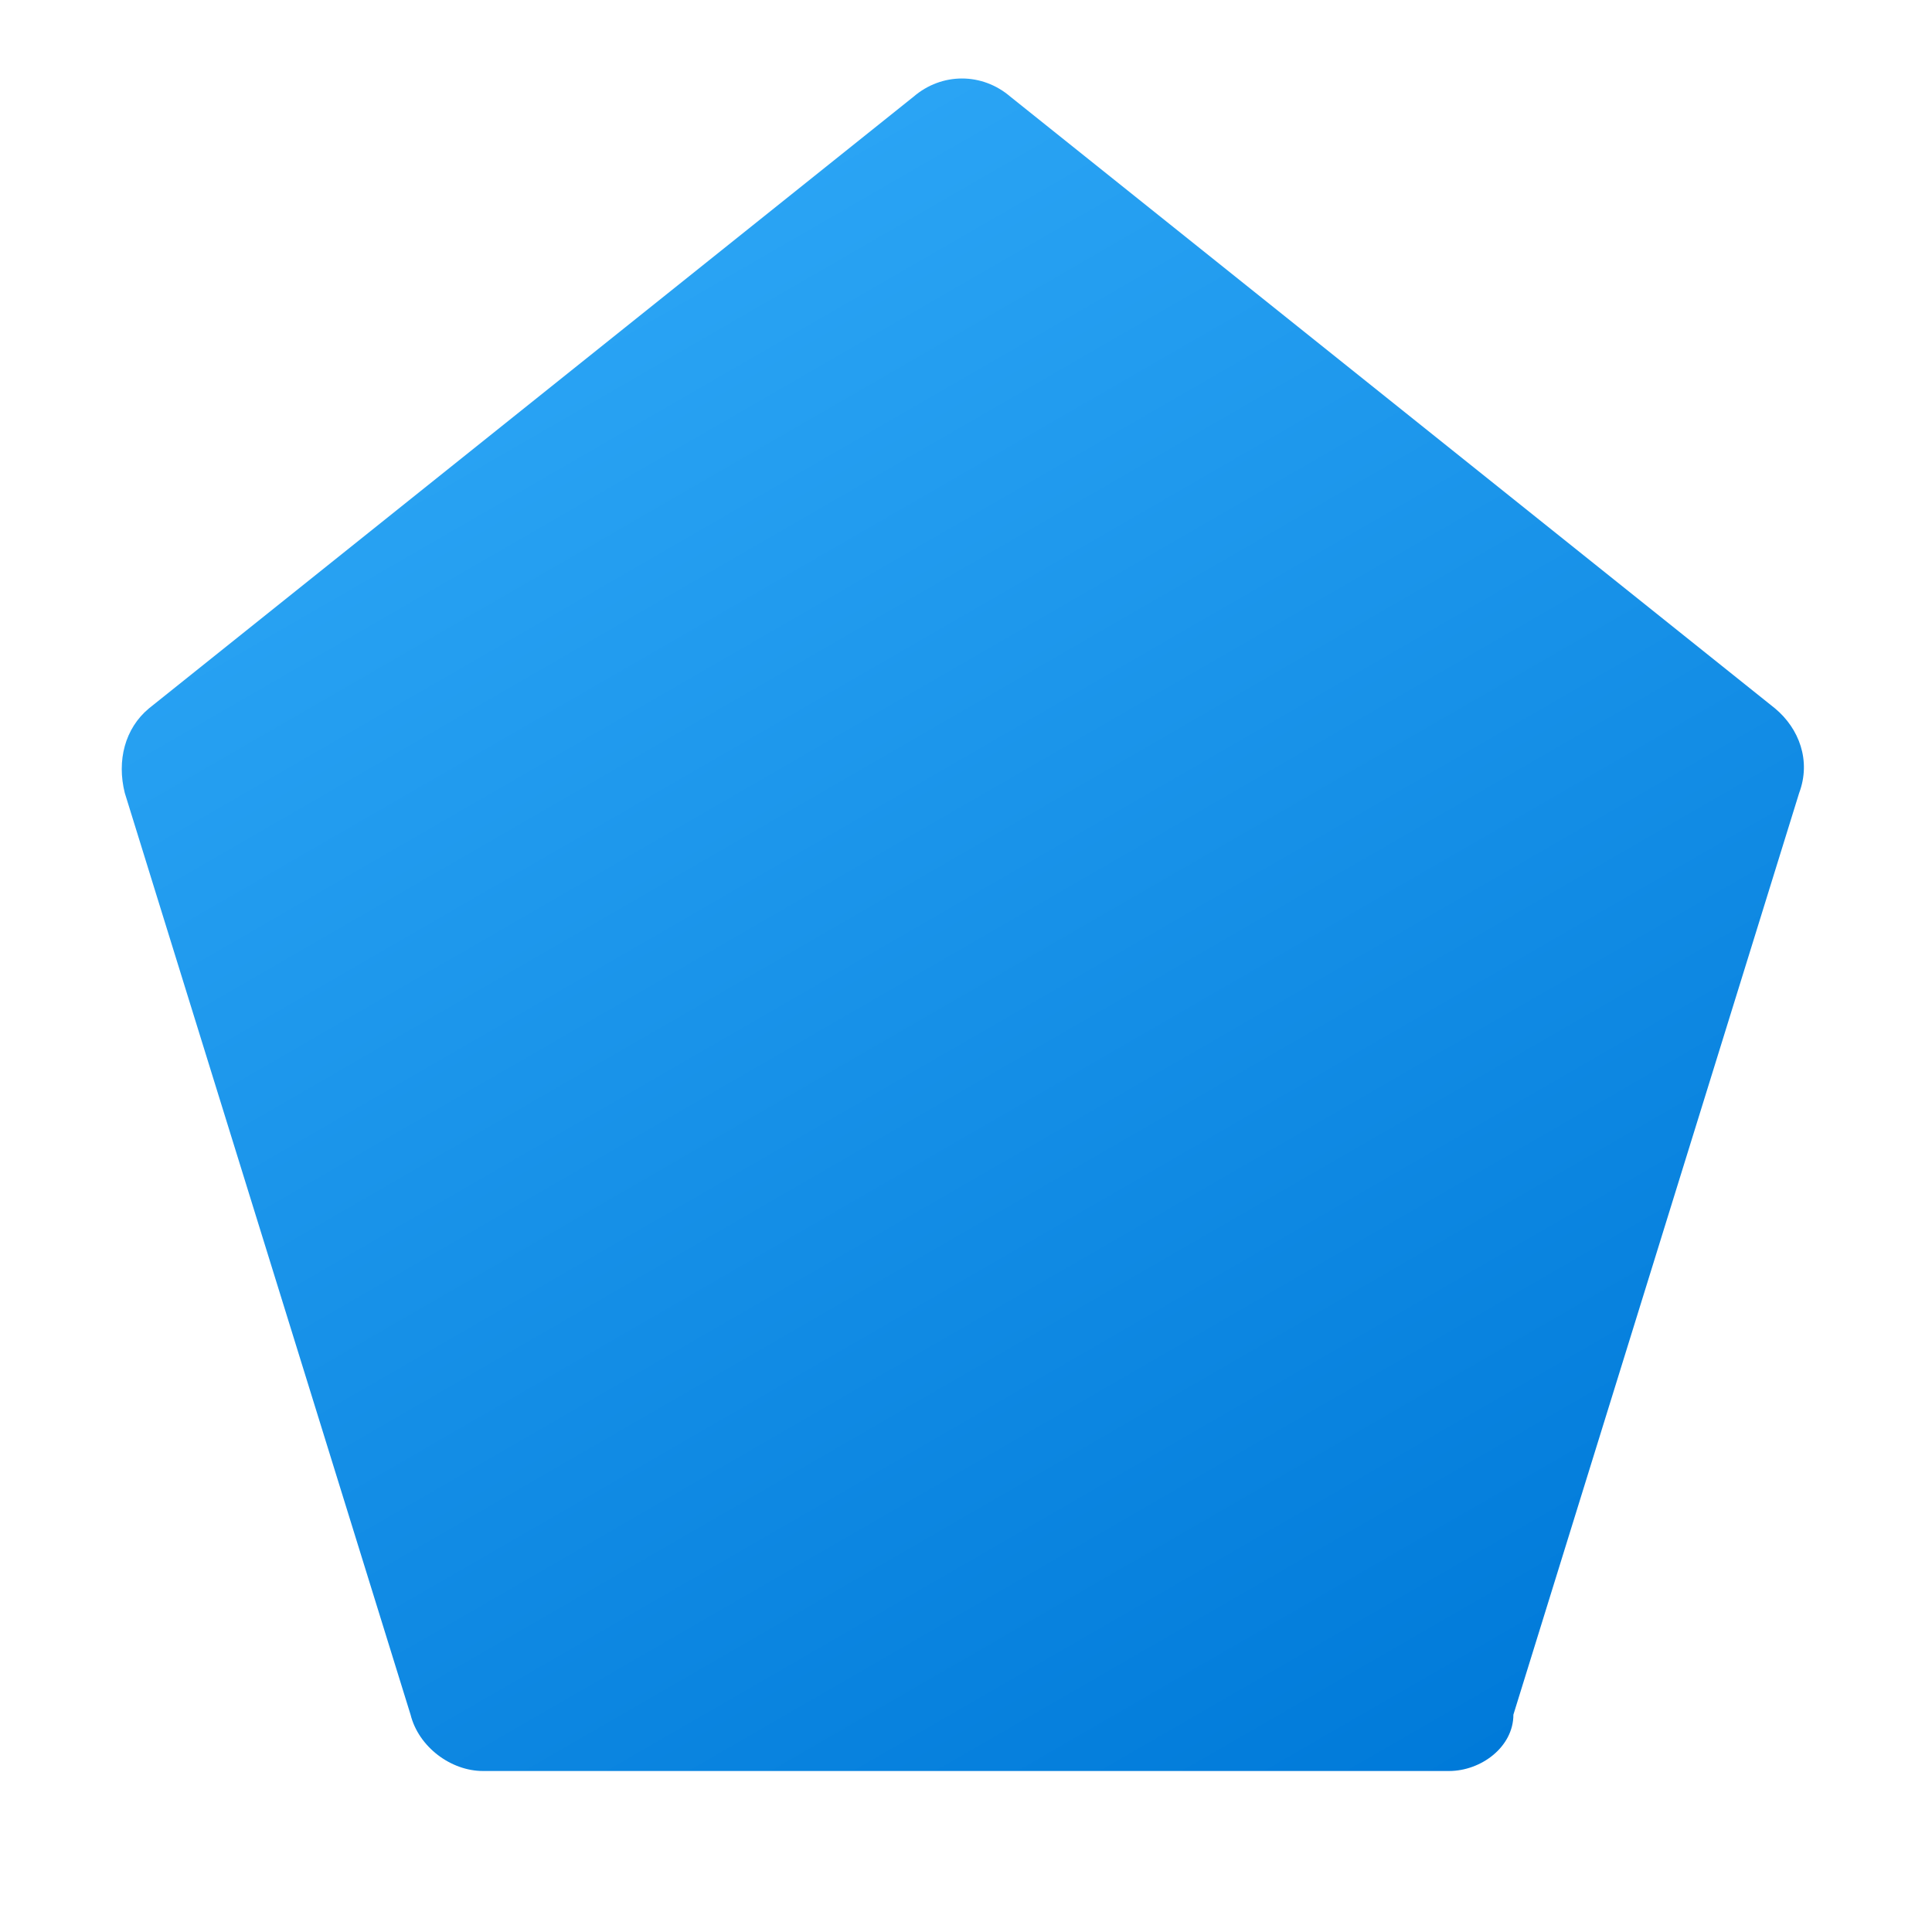 <svg xmlns="http://www.w3.org/2000/svg" viewBox="0 0 48 48"><linearGradient id="ZAWzqMB6OWggSFq1jG9QVa" x1="35.568" x2="14.128" y1="5.465" y2="42.6" gradientTransform="matrix(1 0 0 -1 0 50)" gradientUnits="userSpaceOnUse"><stop offset="0" stop-color="#007ad9"/><stop offset="1" stop-color="#2aa4f4"/></linearGradient><path fill="url(#ZAWzqMB6OWggSFq1jG9QVa)" d="M36,44H12c-0.8,0-1.6-0.6-1.8-1.4L3.1,19.7c-0.2-0.8,0-1.6,0.6-2.1l19-15.2c0.7-0.6,1.7-0.6,2.4,0l19,15.2	c0.6,0.5,0.9,1.3,0.6,2.1l-7.1,22.9C37.6,43.4,36.8,44,36,44z"/></svg>